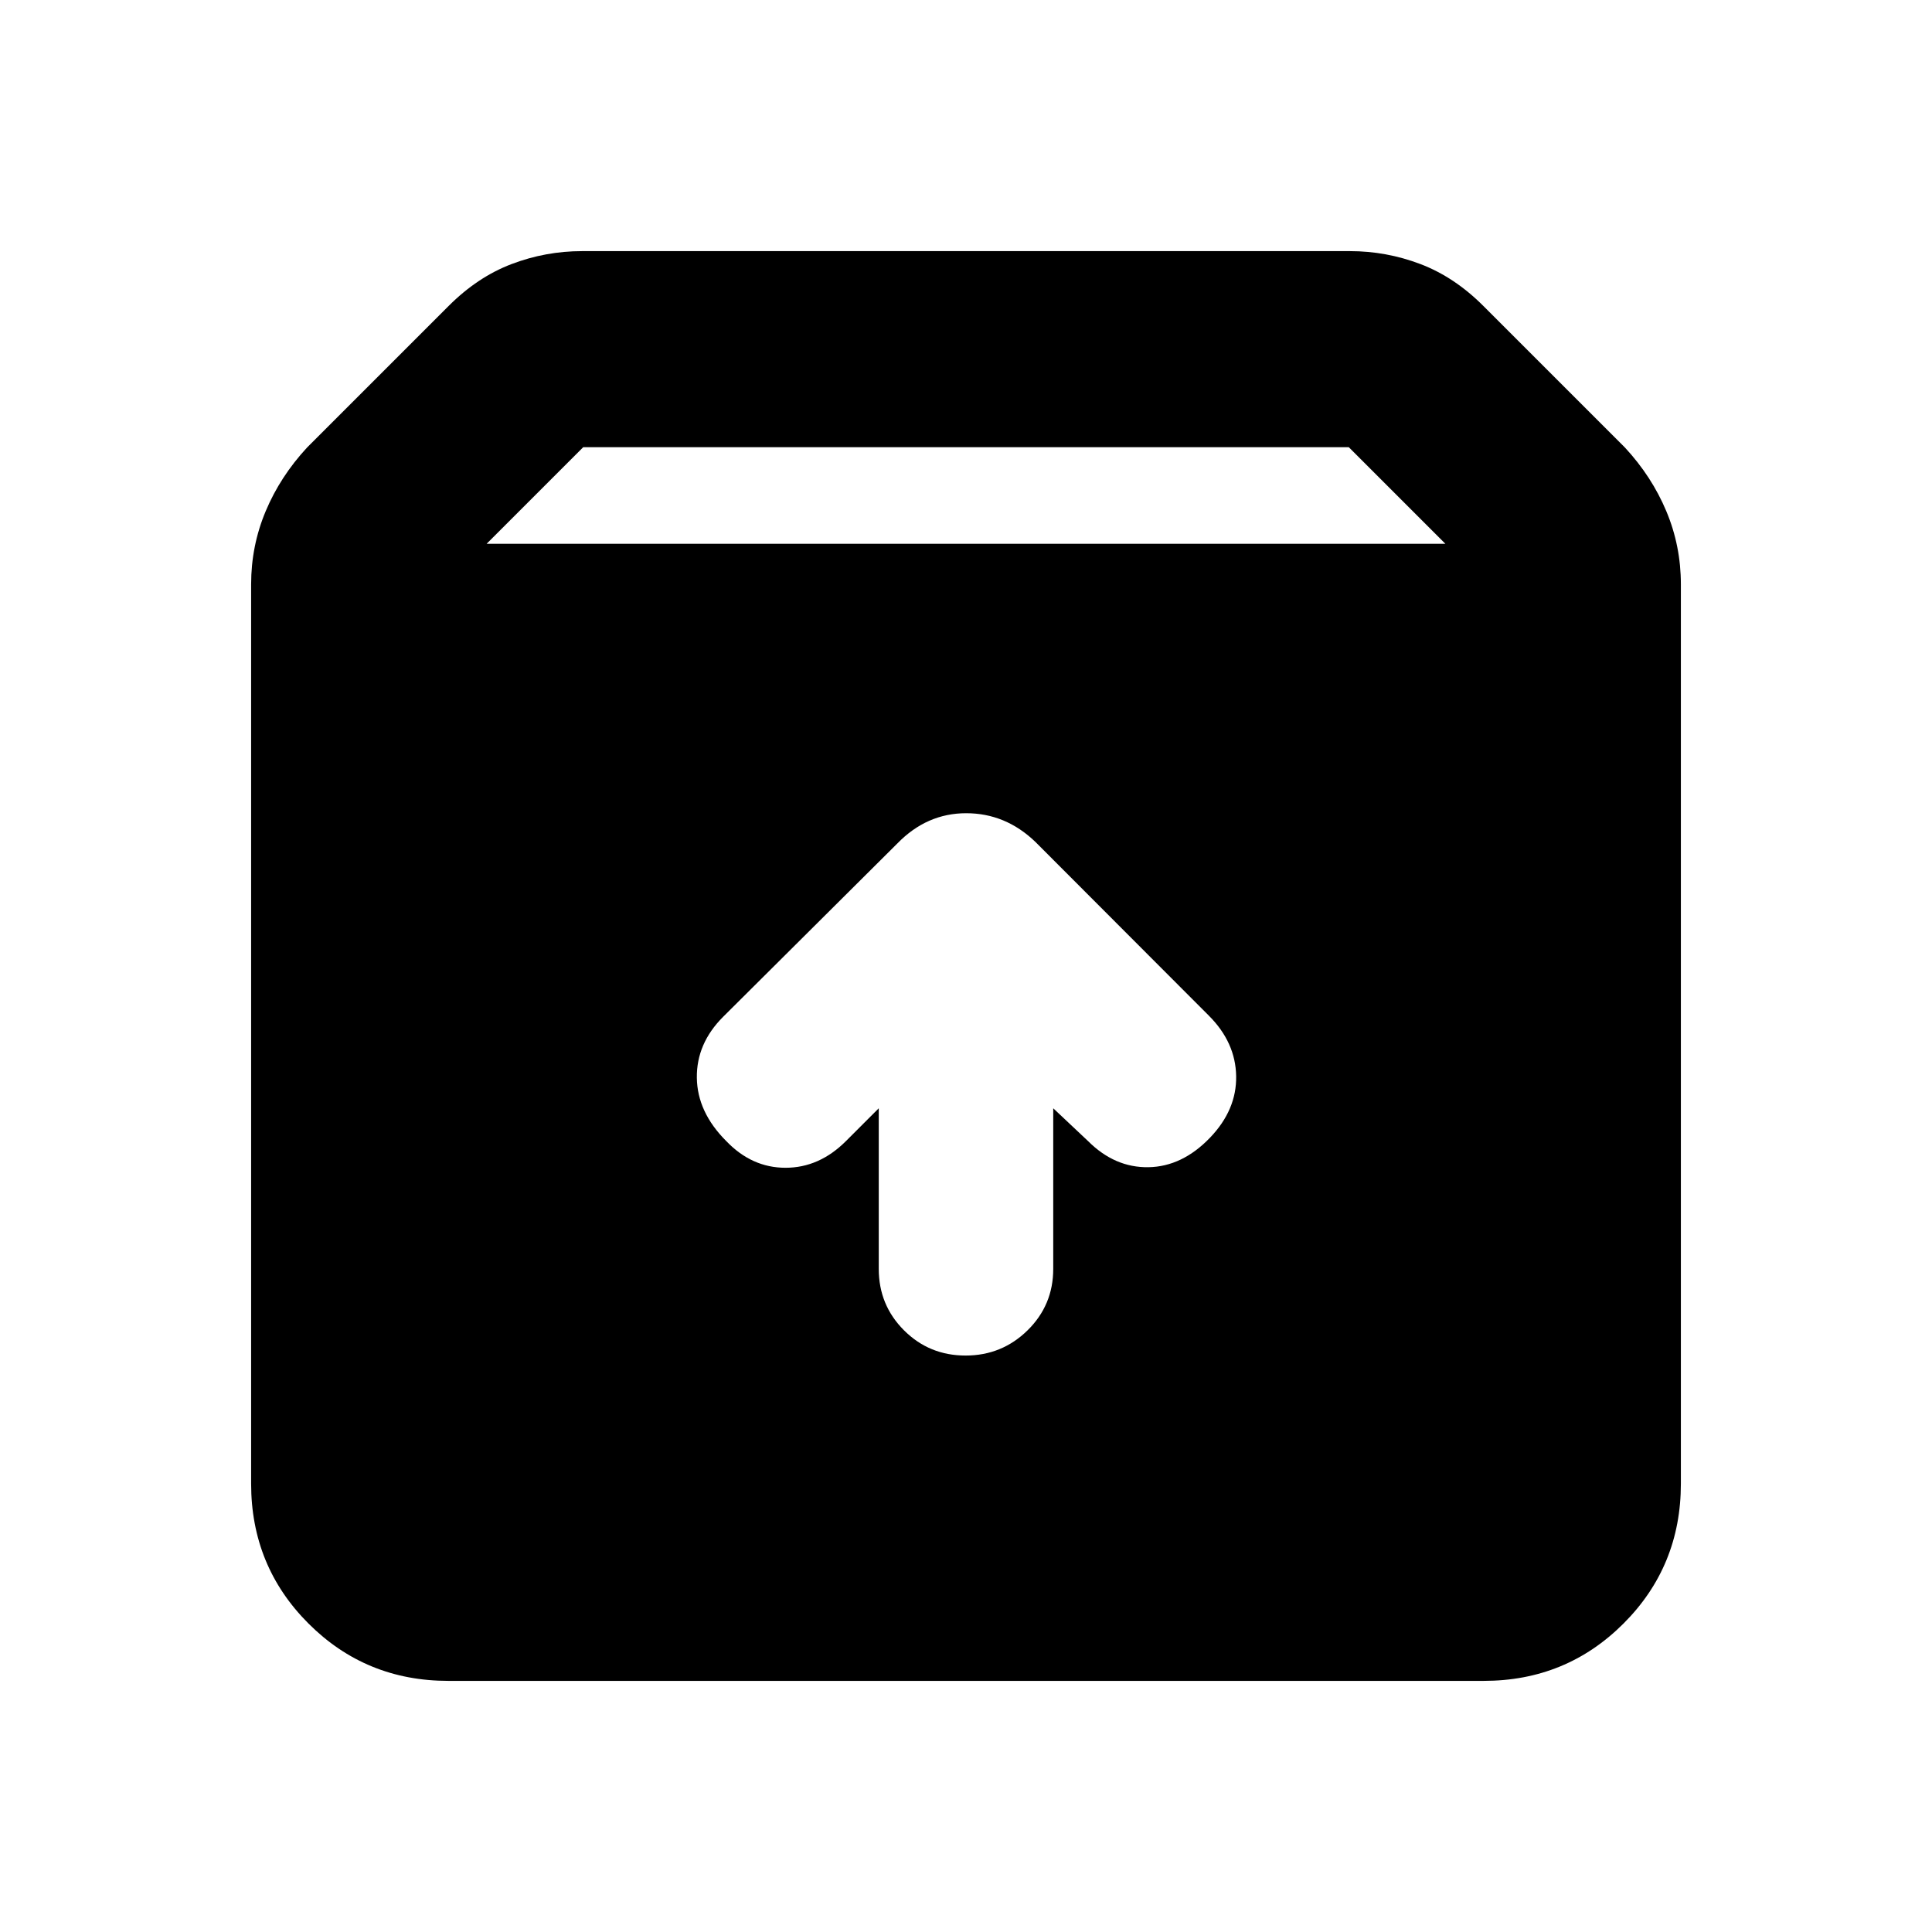 <svg xmlns="http://www.w3.org/2000/svg" height="20" viewBox="0 -960 960 960" width="20"><path d="M479.789-286.435q18.037 0 30.798-12.529 12.761-12.528 12.761-30.533v-79.806l17.304 16.304q13.261 13.261 30.022 12.978 16.761-.283 30.587-14.674 13.261-13.826 12.978-30.587-.282-16.761-13.543-30.022l-86.225-86.365q-14.819-14.244-34.37-14.244-19.552 0-34.145 14.957l-86.652 86.217q-13.261 13.261-13.043 30.305.217 17.043 14.609 31.435 12.695 13.261 29.456 13.261t30.022-13.261l16.304-16.304v79.806q0 18.005 12.55 30.533 12.551 12.529 30.587 12.529ZM222.783-124.782q-41.005 0-69.503-28.498-28.498-28.498-28.498-69.503v-446.868q0-19.087 7.228-36.327 7.228-17.239 20.555-31.631l70.392-70.392q14.391-14.391 31.289-20.804 16.898-6.413 34.972-6.413h381.564q18.074 0 34.972 6.413t31.289 20.804l70.392 70.392q13.327 14.392 20.555 31.631 7.228 17.24 7.228 36.327v446.868q0 41.005-28.498 69.503-28.498 28.498-69.503 28.498H222.783Zm19.001-565h476.432l-48-48H289.784l-48 48Z"/></svg>